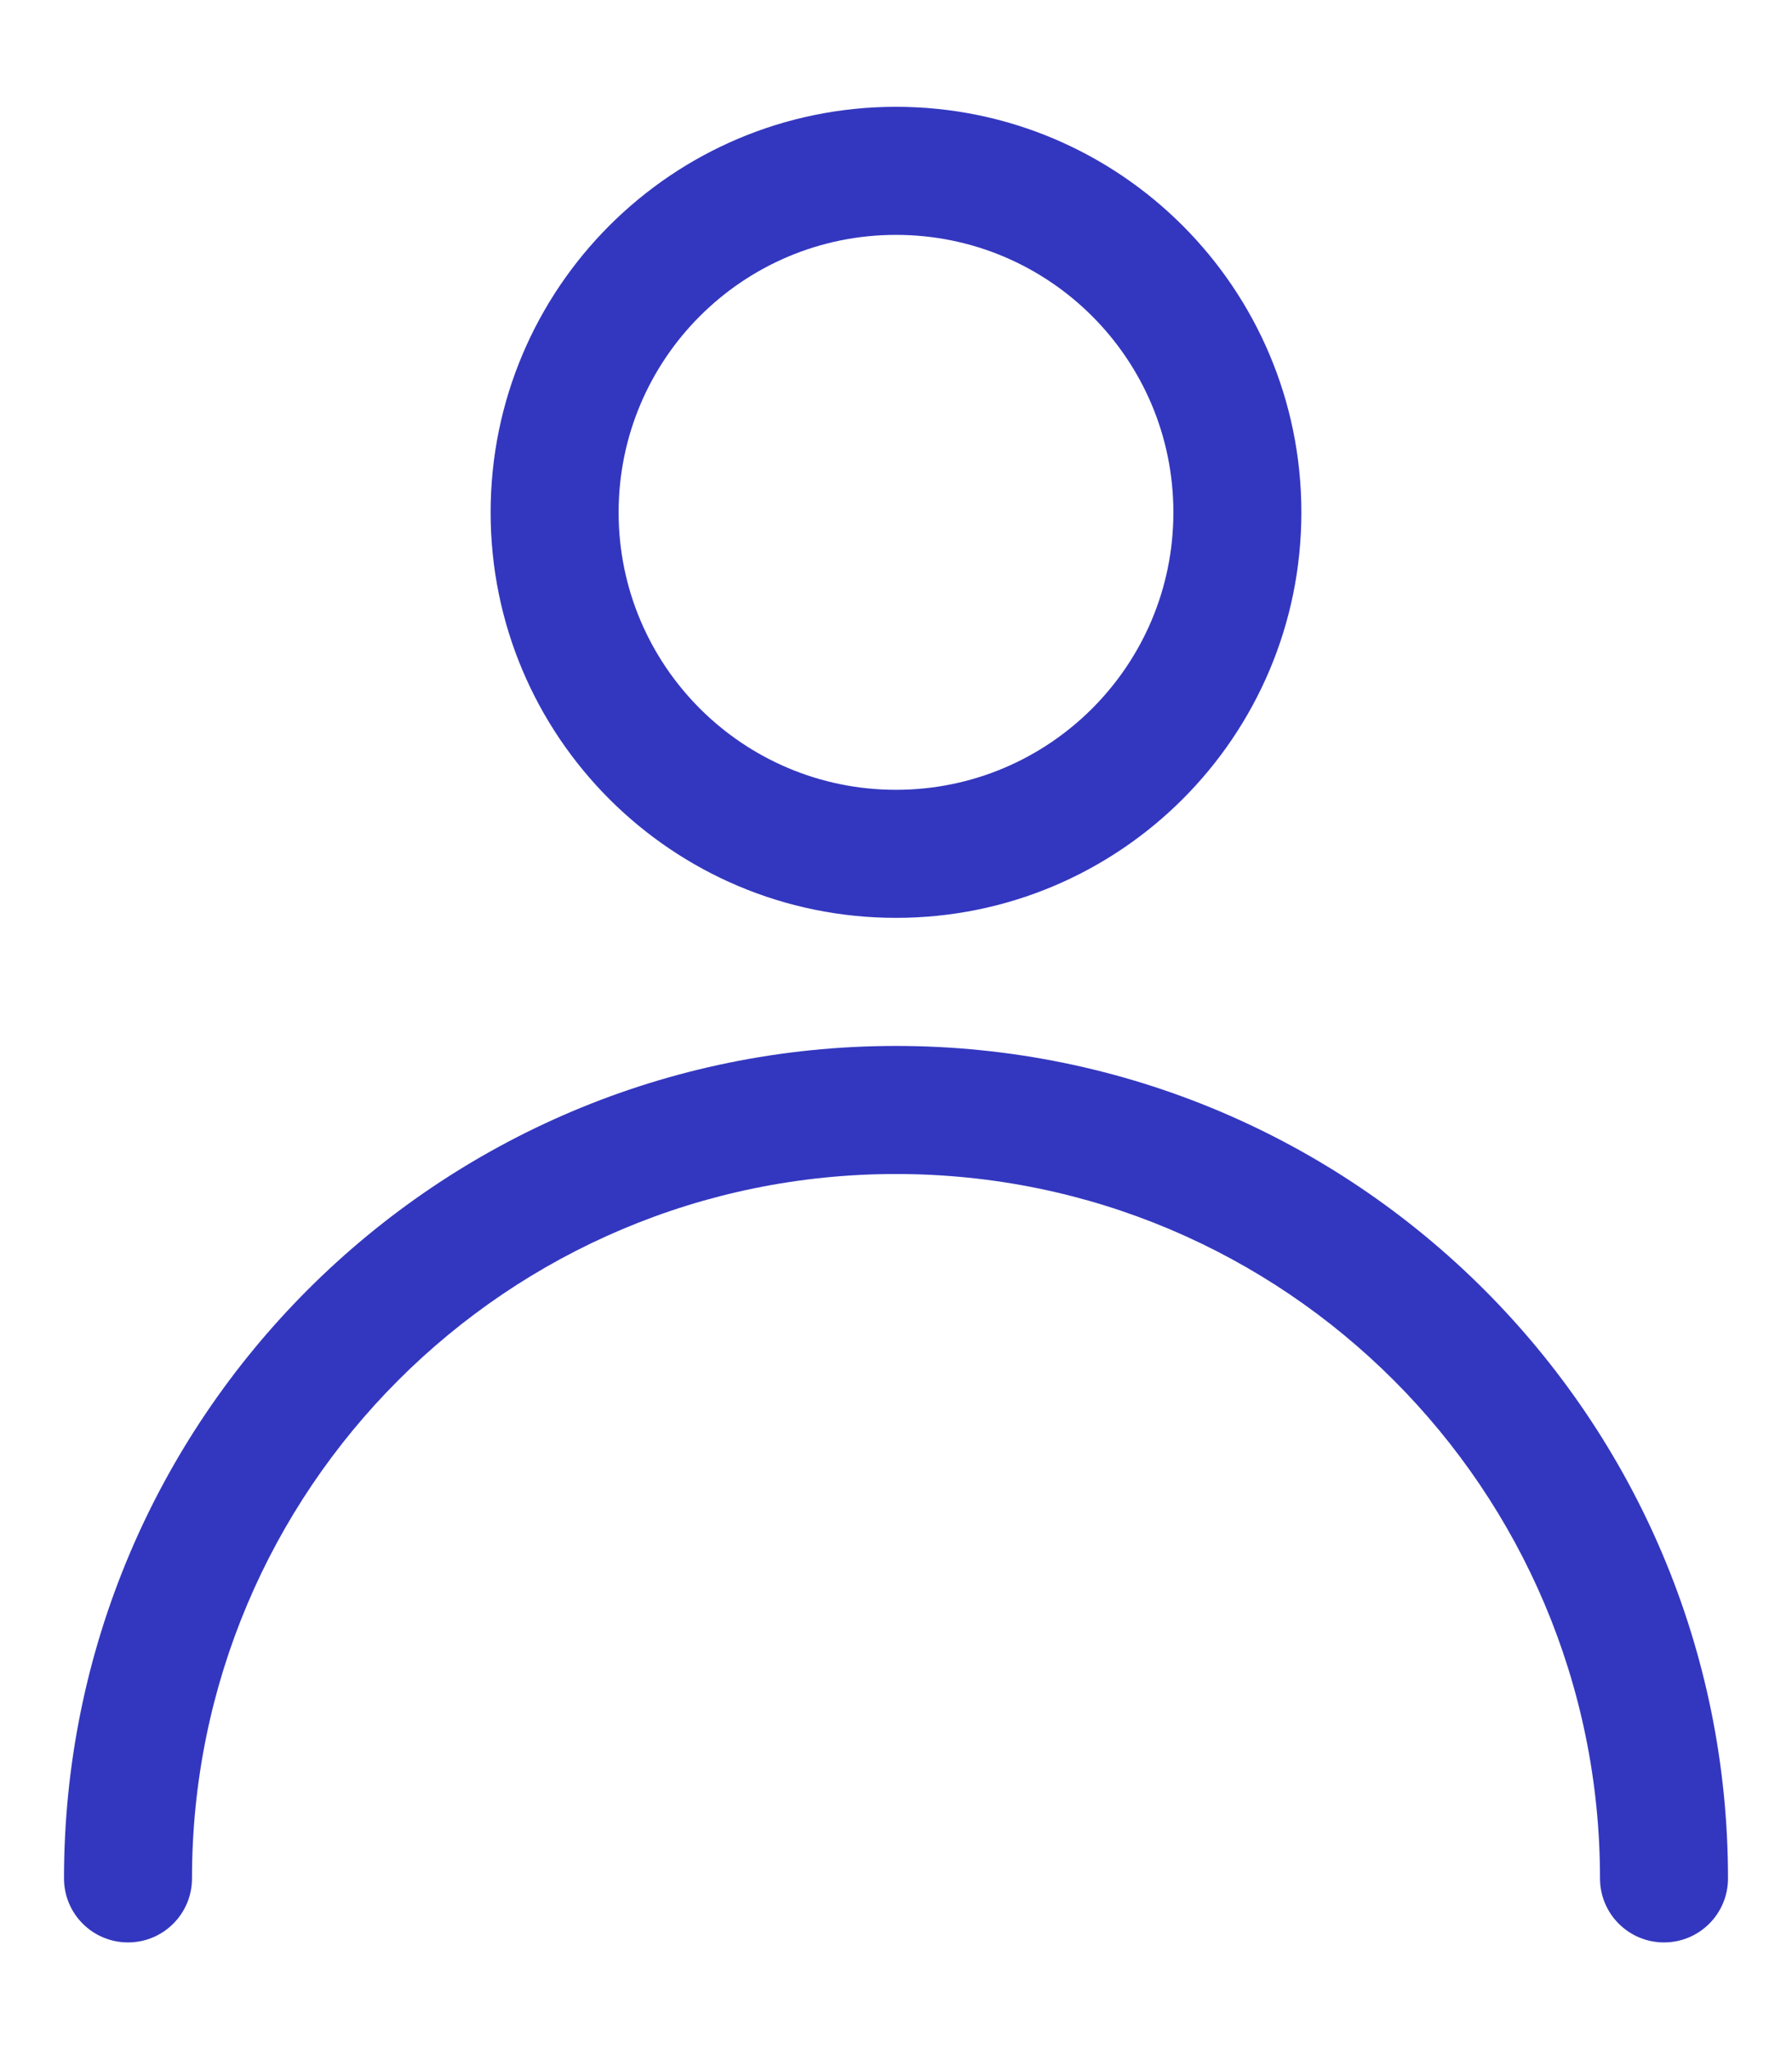 <svg width="14" height="16" viewBox="0 0 14 16" fill="none" xmlns="http://www.w3.org/2000/svg">
<path d="M4.833 4.001C4.833 2.804 5.803 1.834 7 1.834C8.197 1.834 9.167 2.804 9.167 4.001C9.167 5.197 8.197 6.167 7 6.167C5.803 6.167 4.833 5.197 4.833 4.001ZM7 0.834C5.251 0.834 3.833 2.252 3.833 4.001C3.833 5.75 5.251 7.167 7 7.167C8.749 7.167 10.167 5.75 10.167 4.001C10.167 2.252 8.749 0.834 7 0.834ZM7 8.167C3.41 8.167 0.5 11.078 0.5 14.667C0.5 14.944 0.724 15.167 1 15.167C1.276 15.167 1.5 14.944 1.5 14.667C1.5 11.63 3.962 9.167 7 9.167C10.038 9.167 12.5 11.63 12.5 14.667C12.5 14.944 12.724 15.167 13 15.167C13.276 15.167 13.5 14.944 13.5 14.667C13.5 11.078 10.59 8.167 7 8.167Z" fill="#3337BF"/>
</svg>
